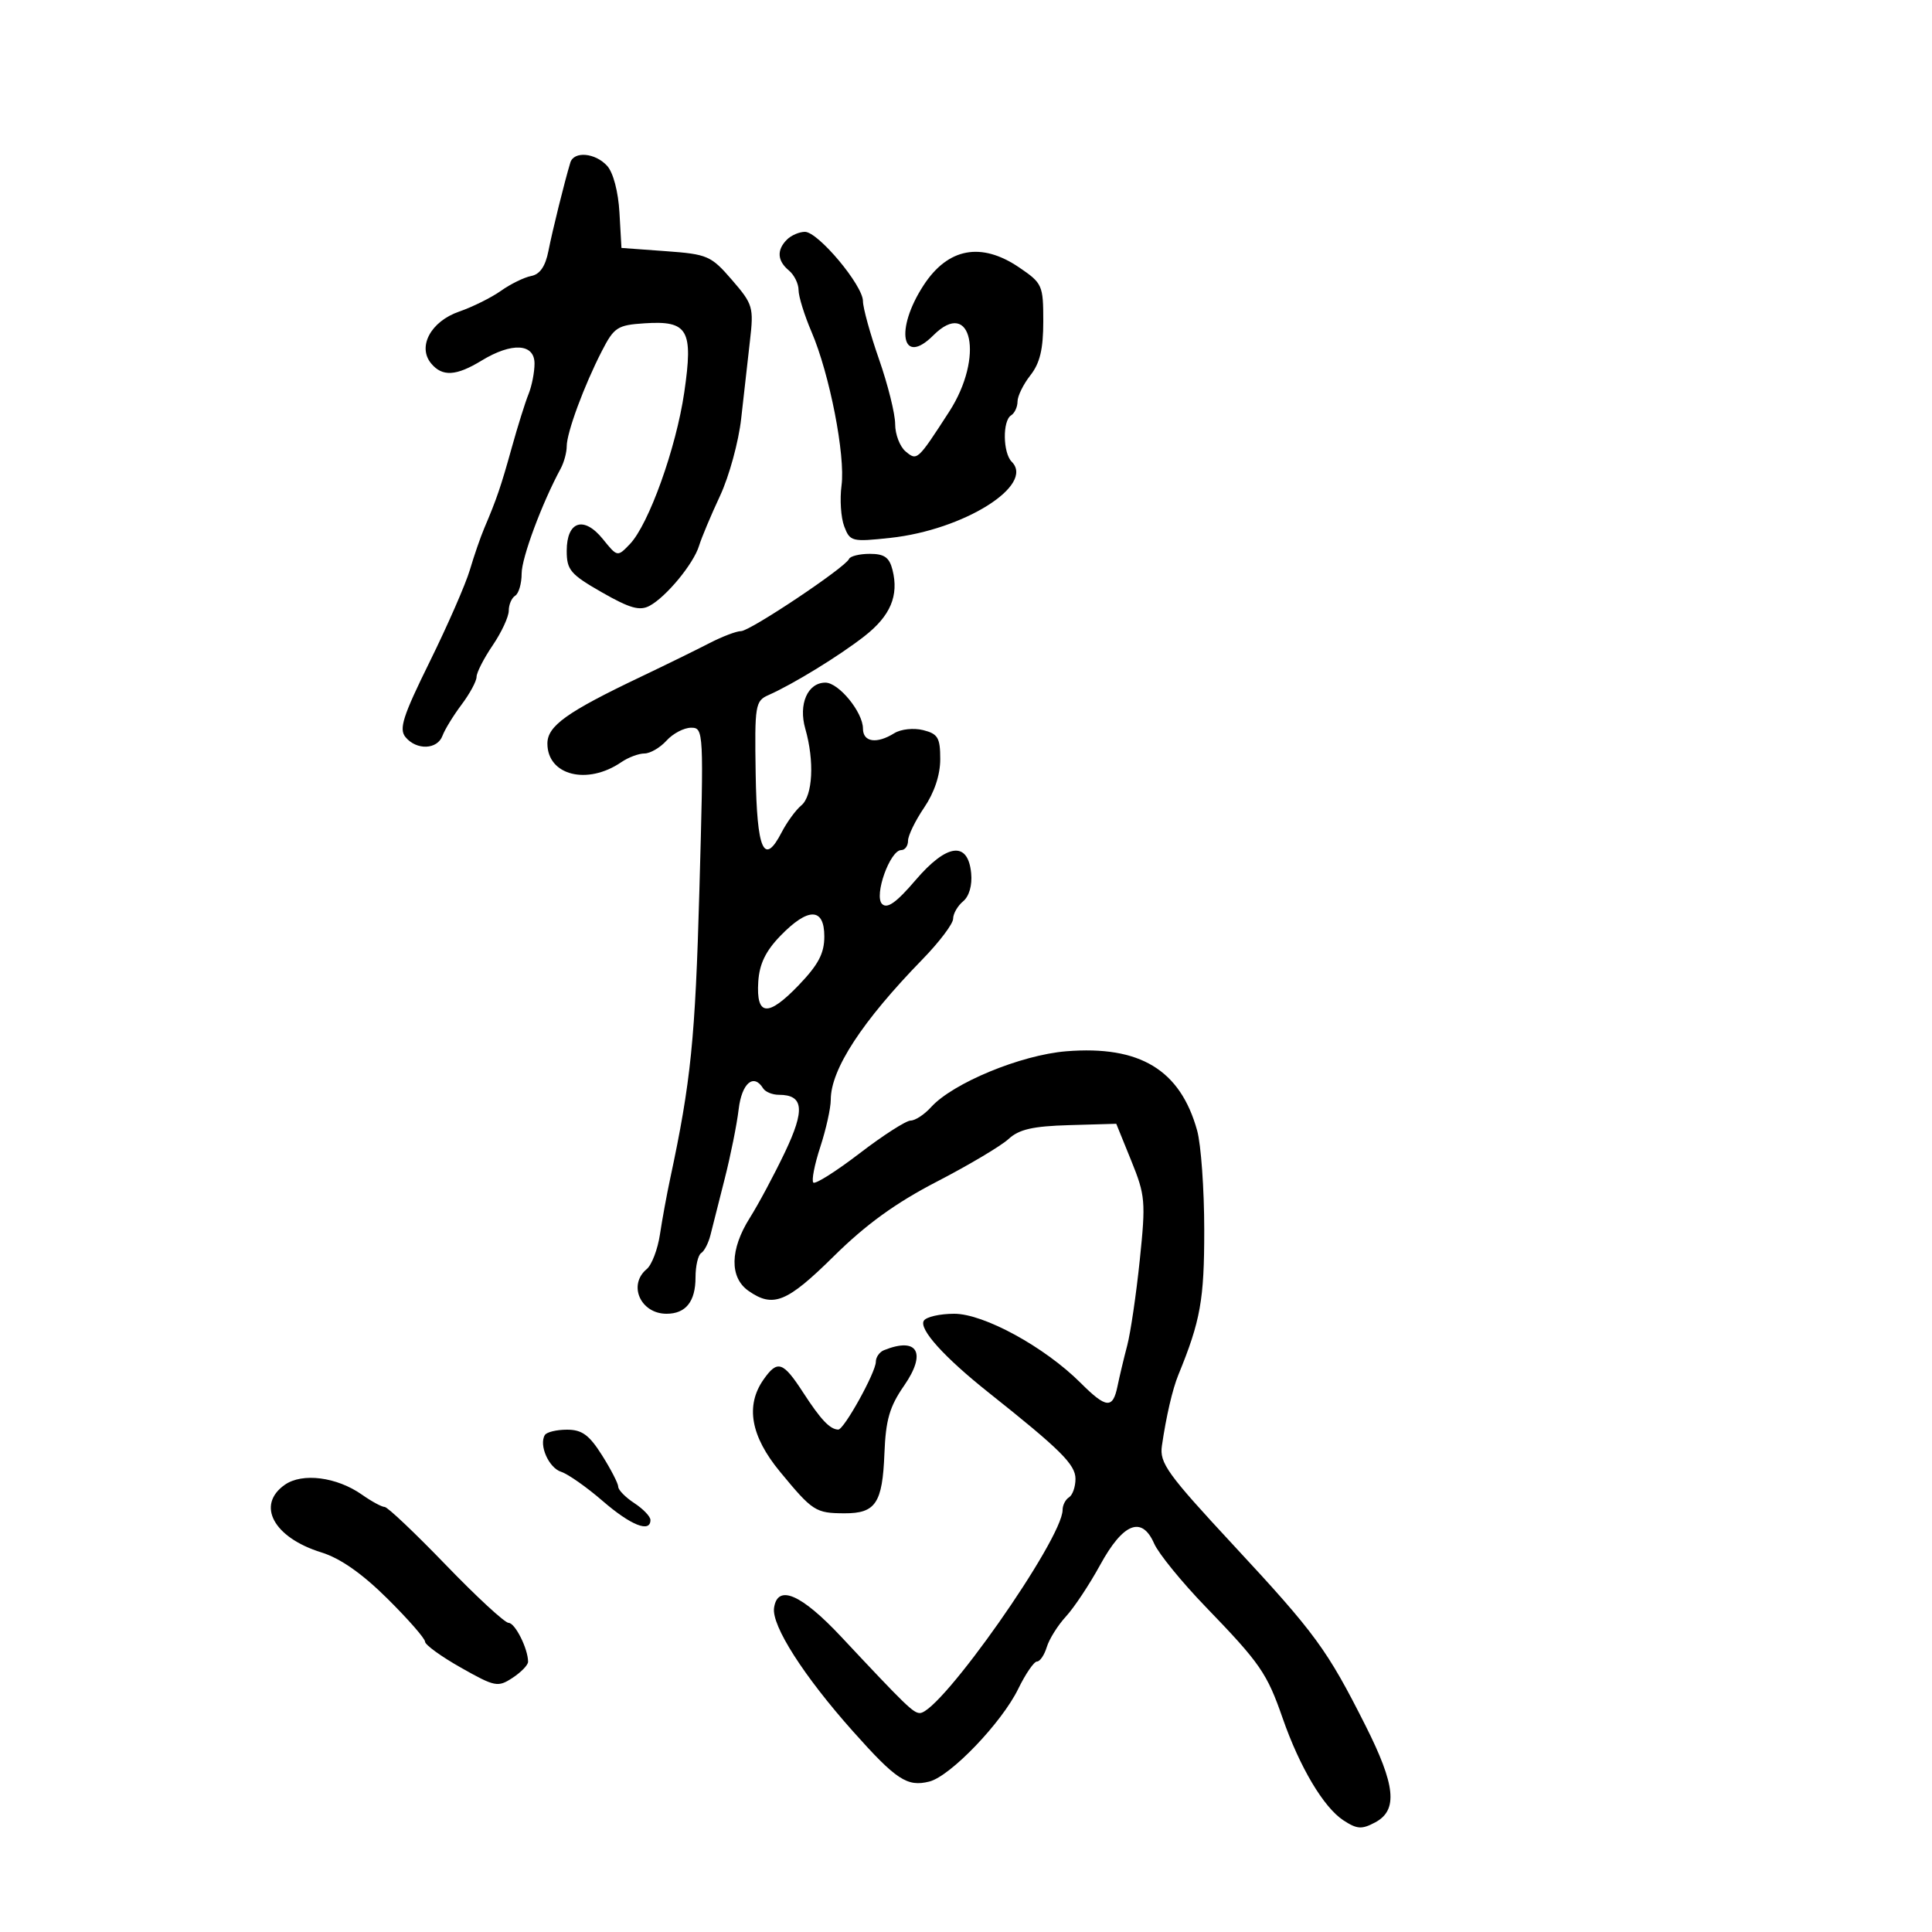<svg xmlns="http://www.w3.org/2000/svg" width="300" height="300" viewBox="0 0 300 300" version="1.1">
  <defs/>
  <path d="M131.833,86.797 C132.017,86.359 133.471,86 135.064,86 C137.321,86 138.101,86.553 138.589,88.5 C139.593,92.498 138.277,95.615 134.253,98.77 C130.384,101.803 123.145,106.247 119.331,107.931 C117.275,108.839 117.171,109.474 117.339,120.114 C117.528,132.073 118.627,134.556 121.375,129.241 C122.196,127.653 123.573,125.77 124.434,125.055 C126.208,123.582 126.486,118.18 125.045,113.157 C123.951,109.343 125.41,106 128.168,106 C130.243,106 134,110.596 134,113.135 C134,115.243 136.133,115.559 138.863,113.854 C139.883,113.216 141.875,113.003 143.349,113.373 C145.641,113.948 146,114.558 146,117.88 C146,120.328 145.093,123.057 143.5,125.405 C142.125,127.431 141,129.744 141,130.544 C141,131.345 140.527,132 139.949,132 C138.201,132 135.676,139.076 136.964,140.364 C137.765,141.165 139.179,140.162 142.156,136.679 C147.033,130.974 150.311,130.559 150.801,135.585 C150.984,137.463 150.495,139.174 149.551,139.958 C148.698,140.666 148,141.882 148,142.662 C148,143.441 145.863,146.273 143.25,148.956 C133.866,158.593 129,166.043 129,170.774 C129,172.066 128.267,175.364 127.372,178.101 C126.477,180.838 125.992,183.325 126.294,183.627 C126.596,183.929 129.83,181.886 133.481,179.088 C137.132,176.29 140.698,174 141.405,174 C142.112,174 143.537,173.065 144.571,171.921 C147.963,168.174 158.533,163.807 165.583,163.241 C177.006,162.324 183.275,166.123 185.892,175.549 C186.495,177.722 186.991,184.66 186.994,190.967 C187,201.833 186.422,205.069 182.97,213.5 C182.063,215.715 181.087,219.924 180.42,224.5 C180.03,227.176 181.236,228.85 191.59,240 C204.247,253.63 206.07,256.12 212.016,267.911 C216.707,277.216 217.099,281.074 213.545,282.976 C211.455,284.094 210.72,284.046 208.592,282.652 C205.529,280.645 201.808,274.386 199.171,266.804 C196.731,259.791 195.69,258.284 187.208,249.5 C183.491,245.65 179.894,241.232 179.215,239.682 C177.308,235.328 174.397,236.481 170.833,243 C169.179,246.025 166.791,249.625 165.525,251 C164.26,252.375 162.919,254.512 162.545,255.75 C162.171,256.988 161.486,258 161.022,258 C160.558,258 159.247,259.913 158.108,262.25 C155.547,267.506 147.573,275.818 144.304,276.639 C140.865,277.502 139.169,276.386 132.44,268.833 C124.801,260.26 119.797,252.431 120.194,249.673 C120.732,245.934 124.41,247.522 130.651,254.188 C140.662,264.88 141.818,266 142.838,266 C146.03,266 165,238.995 165,234.451 C165,233.718 165.45,232.84 166,232.5 C166.55,232.16 167,230.871 167,229.636 C167,227.413 164.697,225.125 153.5,216.227 C146.604,210.747 142.655,206.367 143.45,205.081 C143.817,204.487 145.945,204 148.178,204 C152.776,204 162.217,209.163 167.783,214.721 C171.784,218.716 172.796,218.809 173.526,215.25 C173.837,213.738 174.516,210.888 175.036,208.917 C175.555,206.946 176.432,200.977 176.984,195.653 C177.927,186.563 177.846,185.621 175.661,180.236 L173.333,174.5 L166.024,174.71 C160.371,174.873 158.236,175.361 156.607,176.865 C155.448,177.935 150.45,180.907 145.5,183.469 C139.078,186.793 134.488,190.115 129.476,195.064 C122.191,202.259 120.053,203.126 116.223,200.443 C113.259,198.367 113.34,194.005 116.435,189.104 C117.774,186.982 120.226,182.398 121.885,178.916 C125.037,172.298 124.792,170 120.937,170 C119.936,170 118.84,169.55 118.5,169 C117.024,166.611 115.179,168.188 114.699,172.25 C114.423,174.588 113.452,179.425 112.541,183 C111.63,186.575 110.632,190.519 110.323,191.765 C110.014,193.01 109.365,194.274 108.881,194.574 C108.396,194.873 108,196.576 108,198.359 C108,202.103 106.487,204 103.5,204 C99.46,204 97.469,199.515 100.422,197.065 C101.204,196.416 102.127,193.998 102.474,191.692 C102.821,189.387 103.538,185.475 104.068,183 C107.286,167.958 107.956,161.351 108.601,138.25 C109.293,113.441 109.271,113 107.308,113 C106.209,113 104.495,113.9 103.5,115 C102.505,116.1 100.96,117 100.068,117 C99.175,117 97.557,117.608 96.473,118.351 C91.194,121.966 85,120.403 85,115.456 C85,112.721 88.022,110.562 99.5,105.094 C103.35,103.26 108.136,100.914 110.136,99.88 C112.136,98.846 114.355,98 115.067,98 C116.473,98 131.288,88.101 131.833,86.797 Z M88.559,25.25 C89.111,23.425 92.439,23.723 94.284,25.762 C95.224,26.8 96.006,29.777 96.189,33.012 L96.5,38.5 L103.365,39 C109.872,39.474 110.409,39.707 113.659,43.467 C116.925,47.246 117.057,47.697 116.447,52.967 C116.094,56.01 115.484,61.425 115.09,65 C114.696,68.575 113.218,73.975 111.804,77 C110.391,80.025 108.926,83.515 108.548,84.755 C107.702,87.536 103.451,92.688 100.858,94.076 C99.334,94.892 97.788,94.453 93.465,91.98 C88.57,89.18 88,88.507 88,85.534 C88,80.917 90.661,80.054 93.617,83.712 C95.866,86.494 95.875,86.496 97.795,84.5 C100.732,81.446 104.992,69.57 106.253,60.919 C107.67,51.199 106.845,49.762 100.097,50.202 C95.878,50.477 95.357,50.814 93.462,54.5 C90.689,59.891 88,67.178 88,69.297 C88,70.249 87.578,71.809 87.061,72.764 C84.147,78.152 81,86.616 81,89.062 C81,90.613 80.55,92.16 80,92.5 C79.45,92.84 79,93.887 79,94.827 C79,95.767 77.875,98.191 76.5,100.215 C75.125,102.238 74,104.438 74,105.103 C74,105.767 72.954,107.704 71.676,109.406 C70.398,111.108 69.063,113.287 68.708,114.25 C67.912,116.408 64.686,116.532 62.975,114.47 C61.917,113.195 62.545,111.236 66.742,102.72 C69.512,97.099 72.309,90.7 72.959,88.5 C73.608,86.3 74.618,83.375 75.203,82 C77.133,77.466 77.782,75.564 79.468,69.5 C80.385,66.2 81.555,62.466 82.068,61.203 C82.58,59.94 83,57.802 83,56.453 C83,53.321 79.482,53.126 74.774,55.996 C70.831,58.401 68.679,58.523 66.95,56.44 C64.783,53.829 66.901,49.901 71.293,48.385 C73.379,47.664 76.304,46.211 77.793,45.154 C79.282,44.098 81.393,43.064 82.485,42.856 C83.834,42.599 84.689,41.361 85.155,38.989 C85.784,35.788 87.649,28.262 88.559,25.25 Z M122.2,37.2 C122.86,36.54 124.115,36 124.988,36 C127.044,36 134,44.31 134,46.766 C134,47.803 135.125,51.871 136.5,55.807 C137.875,59.742 139,64.266 139,65.859 C139,67.452 139.734,69.364 140.631,70.108 C142.412,71.587 142.463,71.541 147.396,63.915 C152.86,55.47 150.902,46.098 144.923,52.077 C140.032,56.968 138.915,51.204 143.414,44.298 C147.2,38.487 152.367,37.526 158.268,41.536 C161.86,43.977 162,44.29 162,49.901 C162,54.216 161.48,56.391 160,58.273 C158.9,59.671 158,61.505 158,62.349 C158,63.192 157.55,64.16 157,64.5 C155.657,65.33 155.726,70.326 157.099,71.699 C160.74,75.34 149.669,82.287 138.262,83.52 C132.277,84.166 131.986,84.094 131.089,81.734 C130.574,80.381 130.387,77.525 130.672,75.387 C131.292,70.737 128.822,58.083 126.016,51.538 C124.907,48.951 124,46.027 124,45.04 C124,44.052 123.325,42.685 122.5,42 C120.689,40.497 120.584,38.816 122.2,37.2 Z M44.227,230.554 C46.944,228.651 52.293,229.338 56.21,232.093 C57.7,233.142 59.285,234 59.733,234 C60.181,234 64.453,238.05 69.227,243 C74.001,247.95 78.389,252 78.978,252 C79.984,252 82,256.032 82,258.042 C82,258.544 80.914,259.665 79.587,260.535 C77.307,262.029 76.868,261.943 71.587,258.962 C68.514,257.228 66,255.407 66,254.917 C66,254.426 63.363,251.411 60.14,248.218 C56.21,244.324 52.834,241.965 49.89,241.053 C42.476,238.757 39.744,233.693 44.227,230.554 Z M137.25,209.662 C142.487,207.549 143.922,210.062 140.389,215.161 C138.131,218.418 137.537,220.467 137.332,225.702 C137.031,233.414 135.967,235.005 131.128,234.985 C126.639,234.966 126.189,234.675 121.11,228.518 C116.569,223.015 115.722,218.27 118.557,214.223 C120.731,211.119 121.582,211.399 124.726,216.25 C127.452,220.454 128.875,221.955 130.165,221.985 C131.057,222.005 136,213.088 136,211.457 C136,210.747 136.563,209.94 137.25,209.662 Z M84.607,222.826 C84.888,222.372 86.436,222 88.046,222 C90.373,222 91.491,222.818 93.487,225.98 C94.869,228.169 96,230.367 96,230.865 C96,231.363 97.125,232.507 98.5,233.408 C99.875,234.309 101,235.486 101,236.023 C101,238.066 97.955,236.856 93.588,233.076 C91.094,230.918 88.19,228.878 87.135,228.543 C85.215,227.933 83.645,224.383 84.607,222.826 Z M121.189,145.305 C118.886,147.681 117.917,149.689 117.743,152.446 C117.405,157.791 119.24,157.954 123.999,153.001 C127.075,149.8 128,148.046 128,145.418 C128,140.904 125.495,140.862 121.189,145.305 Z"/>
</svg>

